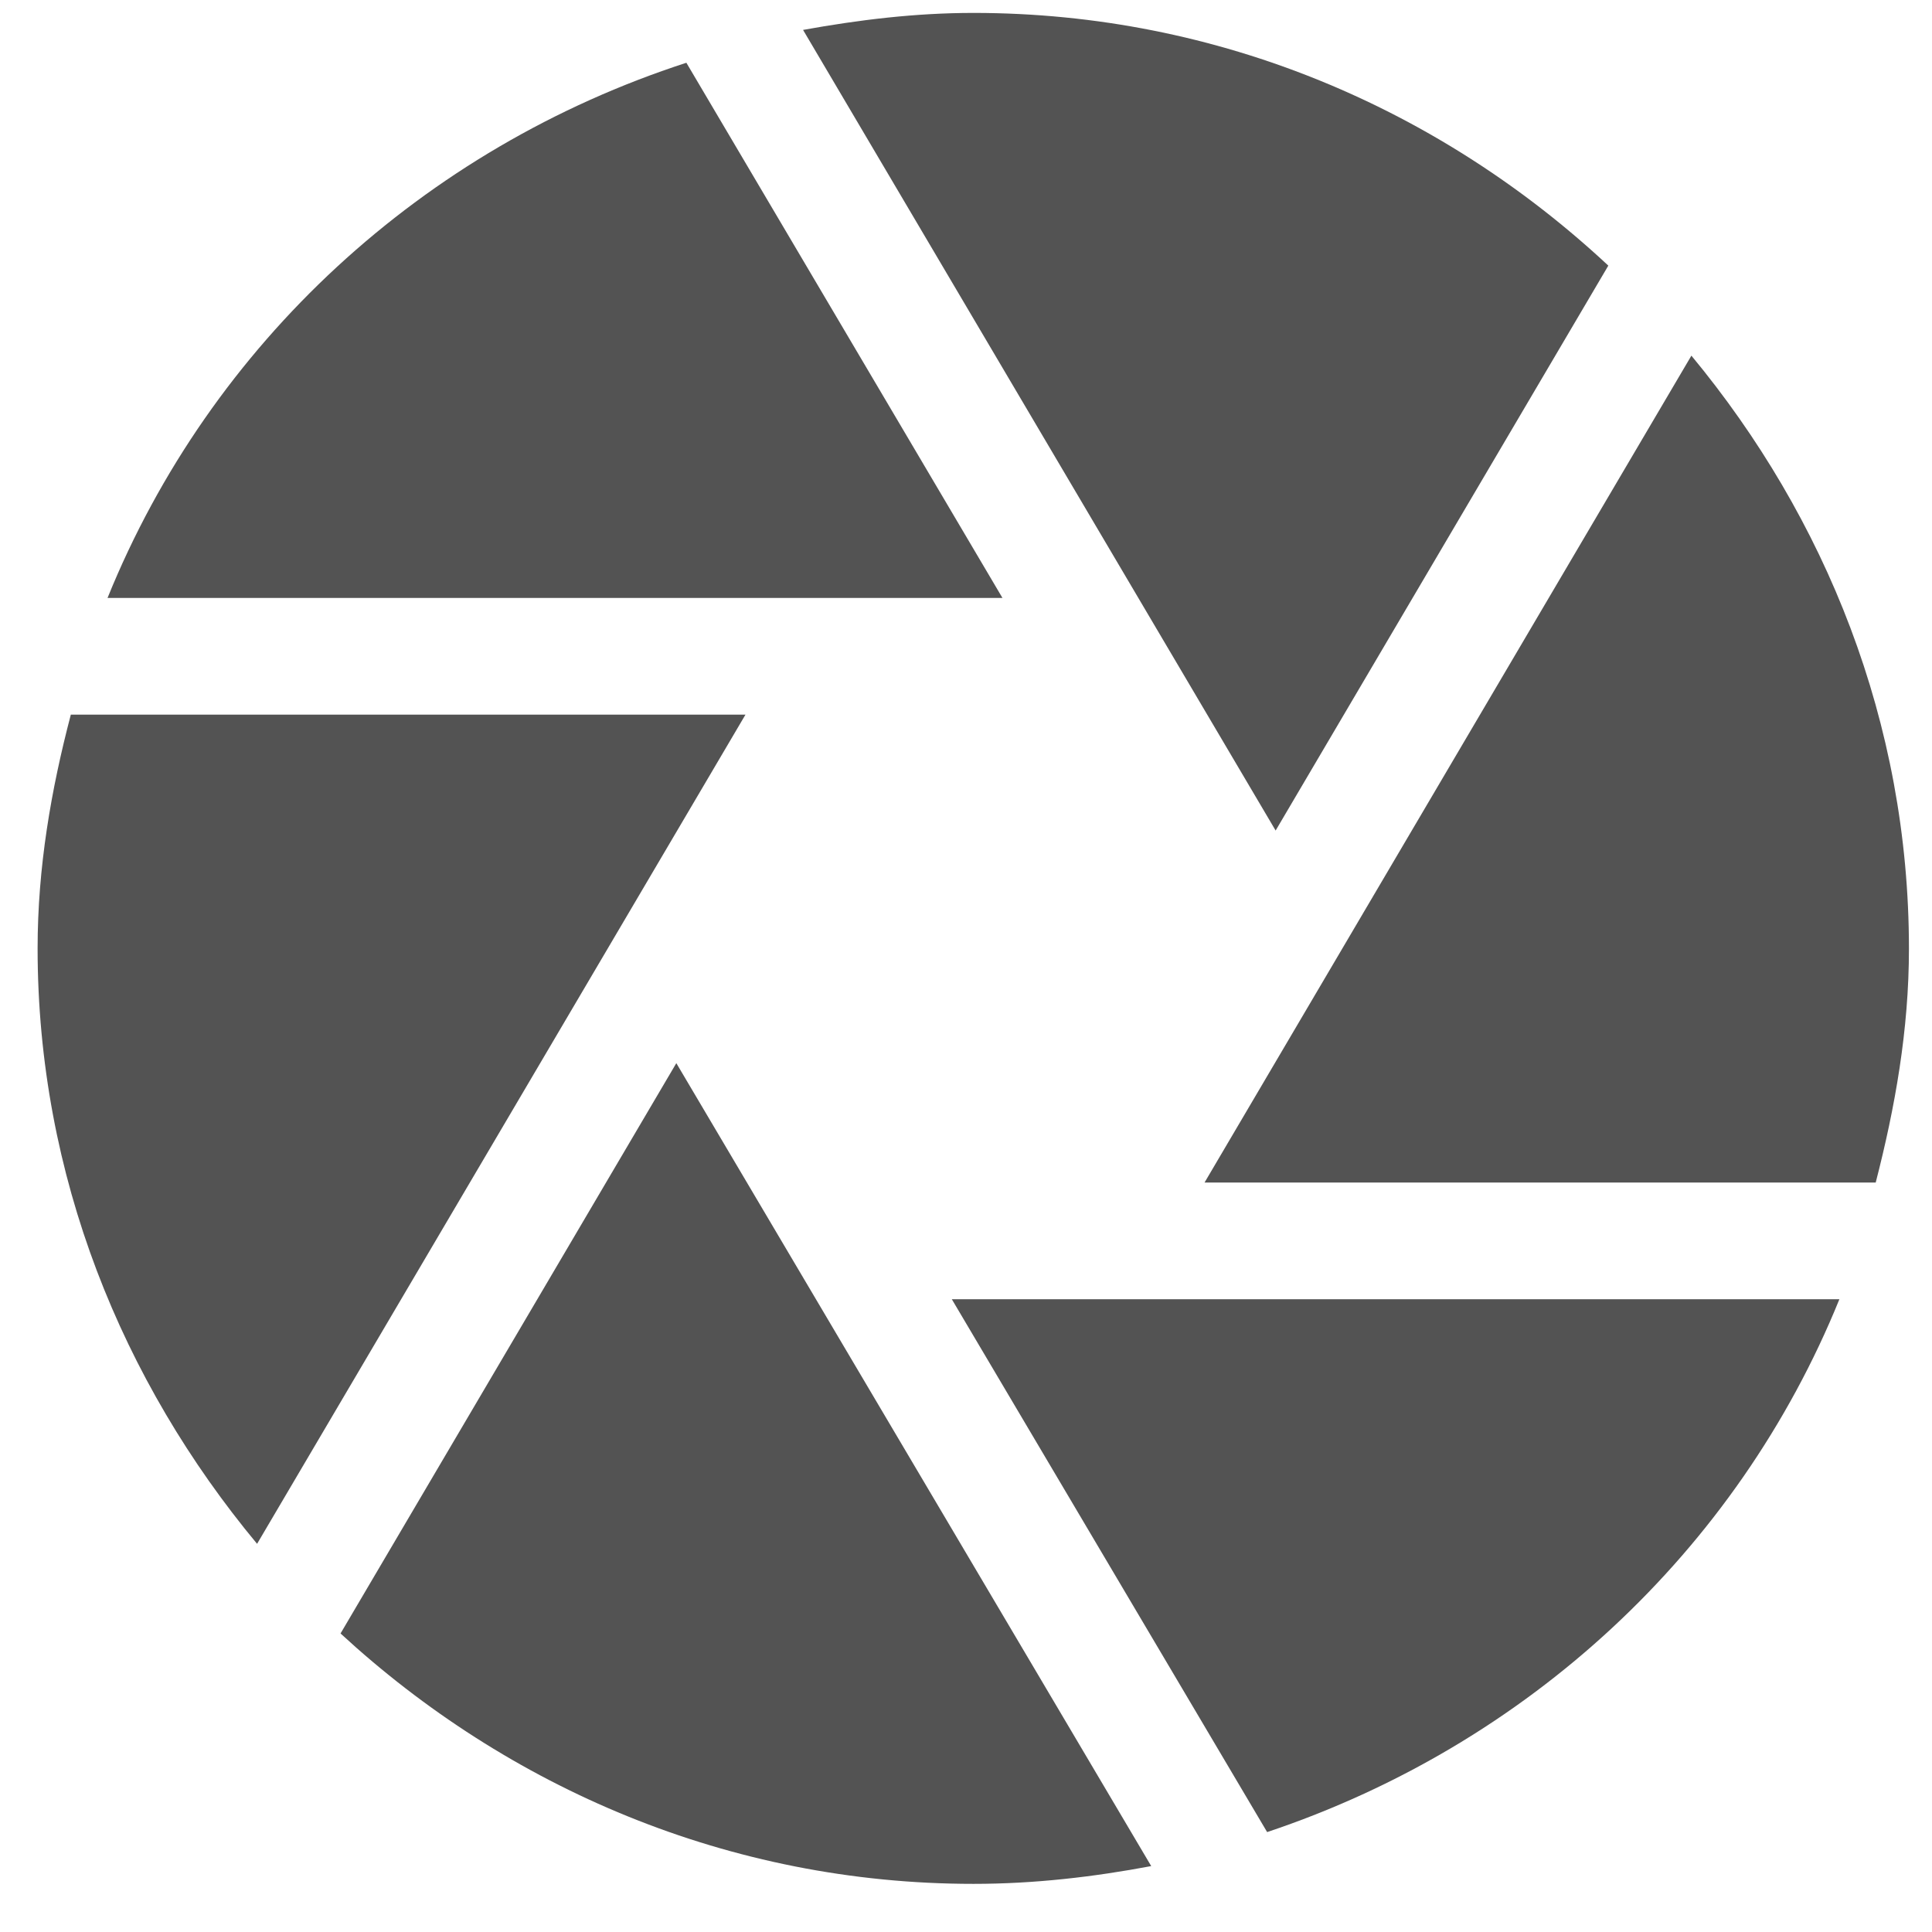 <?xml version="1.0" encoding="utf-8"?>
<!-- Generator: Adobe Illustrator 23.0.3, SVG Export Plug-In . SVG Version: 6.00 Build 0)  -->
<svg version="1.1" id="Layer_1" xmlns="http://www.w3.org/2000/svg" xmlns:xlink="http://www.w3.org/1999/xlink" x="0px" y="0px"
	 viewBox="0 0 500 500" style="enable-background:new 0 0 500 500;" xml:space="preserve">
<style type="text/css">
	.st0{fill:#535353;}
</style>
<g transform="matrix(1, 0, 0, 1, 136.332, 222.342)">
</g>
<g id="aperture" transform="matrix(1, 0, 0, 1, 136.332, 222.342)">
	<g>
		<path class="st0" d="M193.8-7.4l86.1-146.2C236.7-193.9,179.3-219,115.6-219c-15.1,0-29.7,1.8-44.1,4.4L193.8-7.4z"/>
		<path class="st0" d="M175.4,83.7h173.7c5-19.4,8.6-39.5,8.6-60.5c0-58.6-21.6-111.6-56.3-153.5L175.4,83.7z"/>
		<path class="st0" d="M123.1-67.6L41.3-206.1C-26.8-184-81.8-133.5-108.5-67.6H123.1z"/>
		<path class="st0" d="M110,113.9l81.6,137.9c67.3-22.5,121.6-72.6,148.1-137.9H110z"/>
		<path class="st0" d="M56.6-37.4h-174.6c-5.1,19.4-8.6,39.5-8.6,60.5c0,58.9,21.9,112.1,56.8,154.1L56.6-37.4z"/>
		<path class="st0" d="M38.7,52.8l-86.9,147.6c43.2,39.8,100.4,64.8,163.8,64.8c15.8,0,31.1-1.8,46-4.6L38.7,52.8z"/>
	</g>
</g>
</svg>
